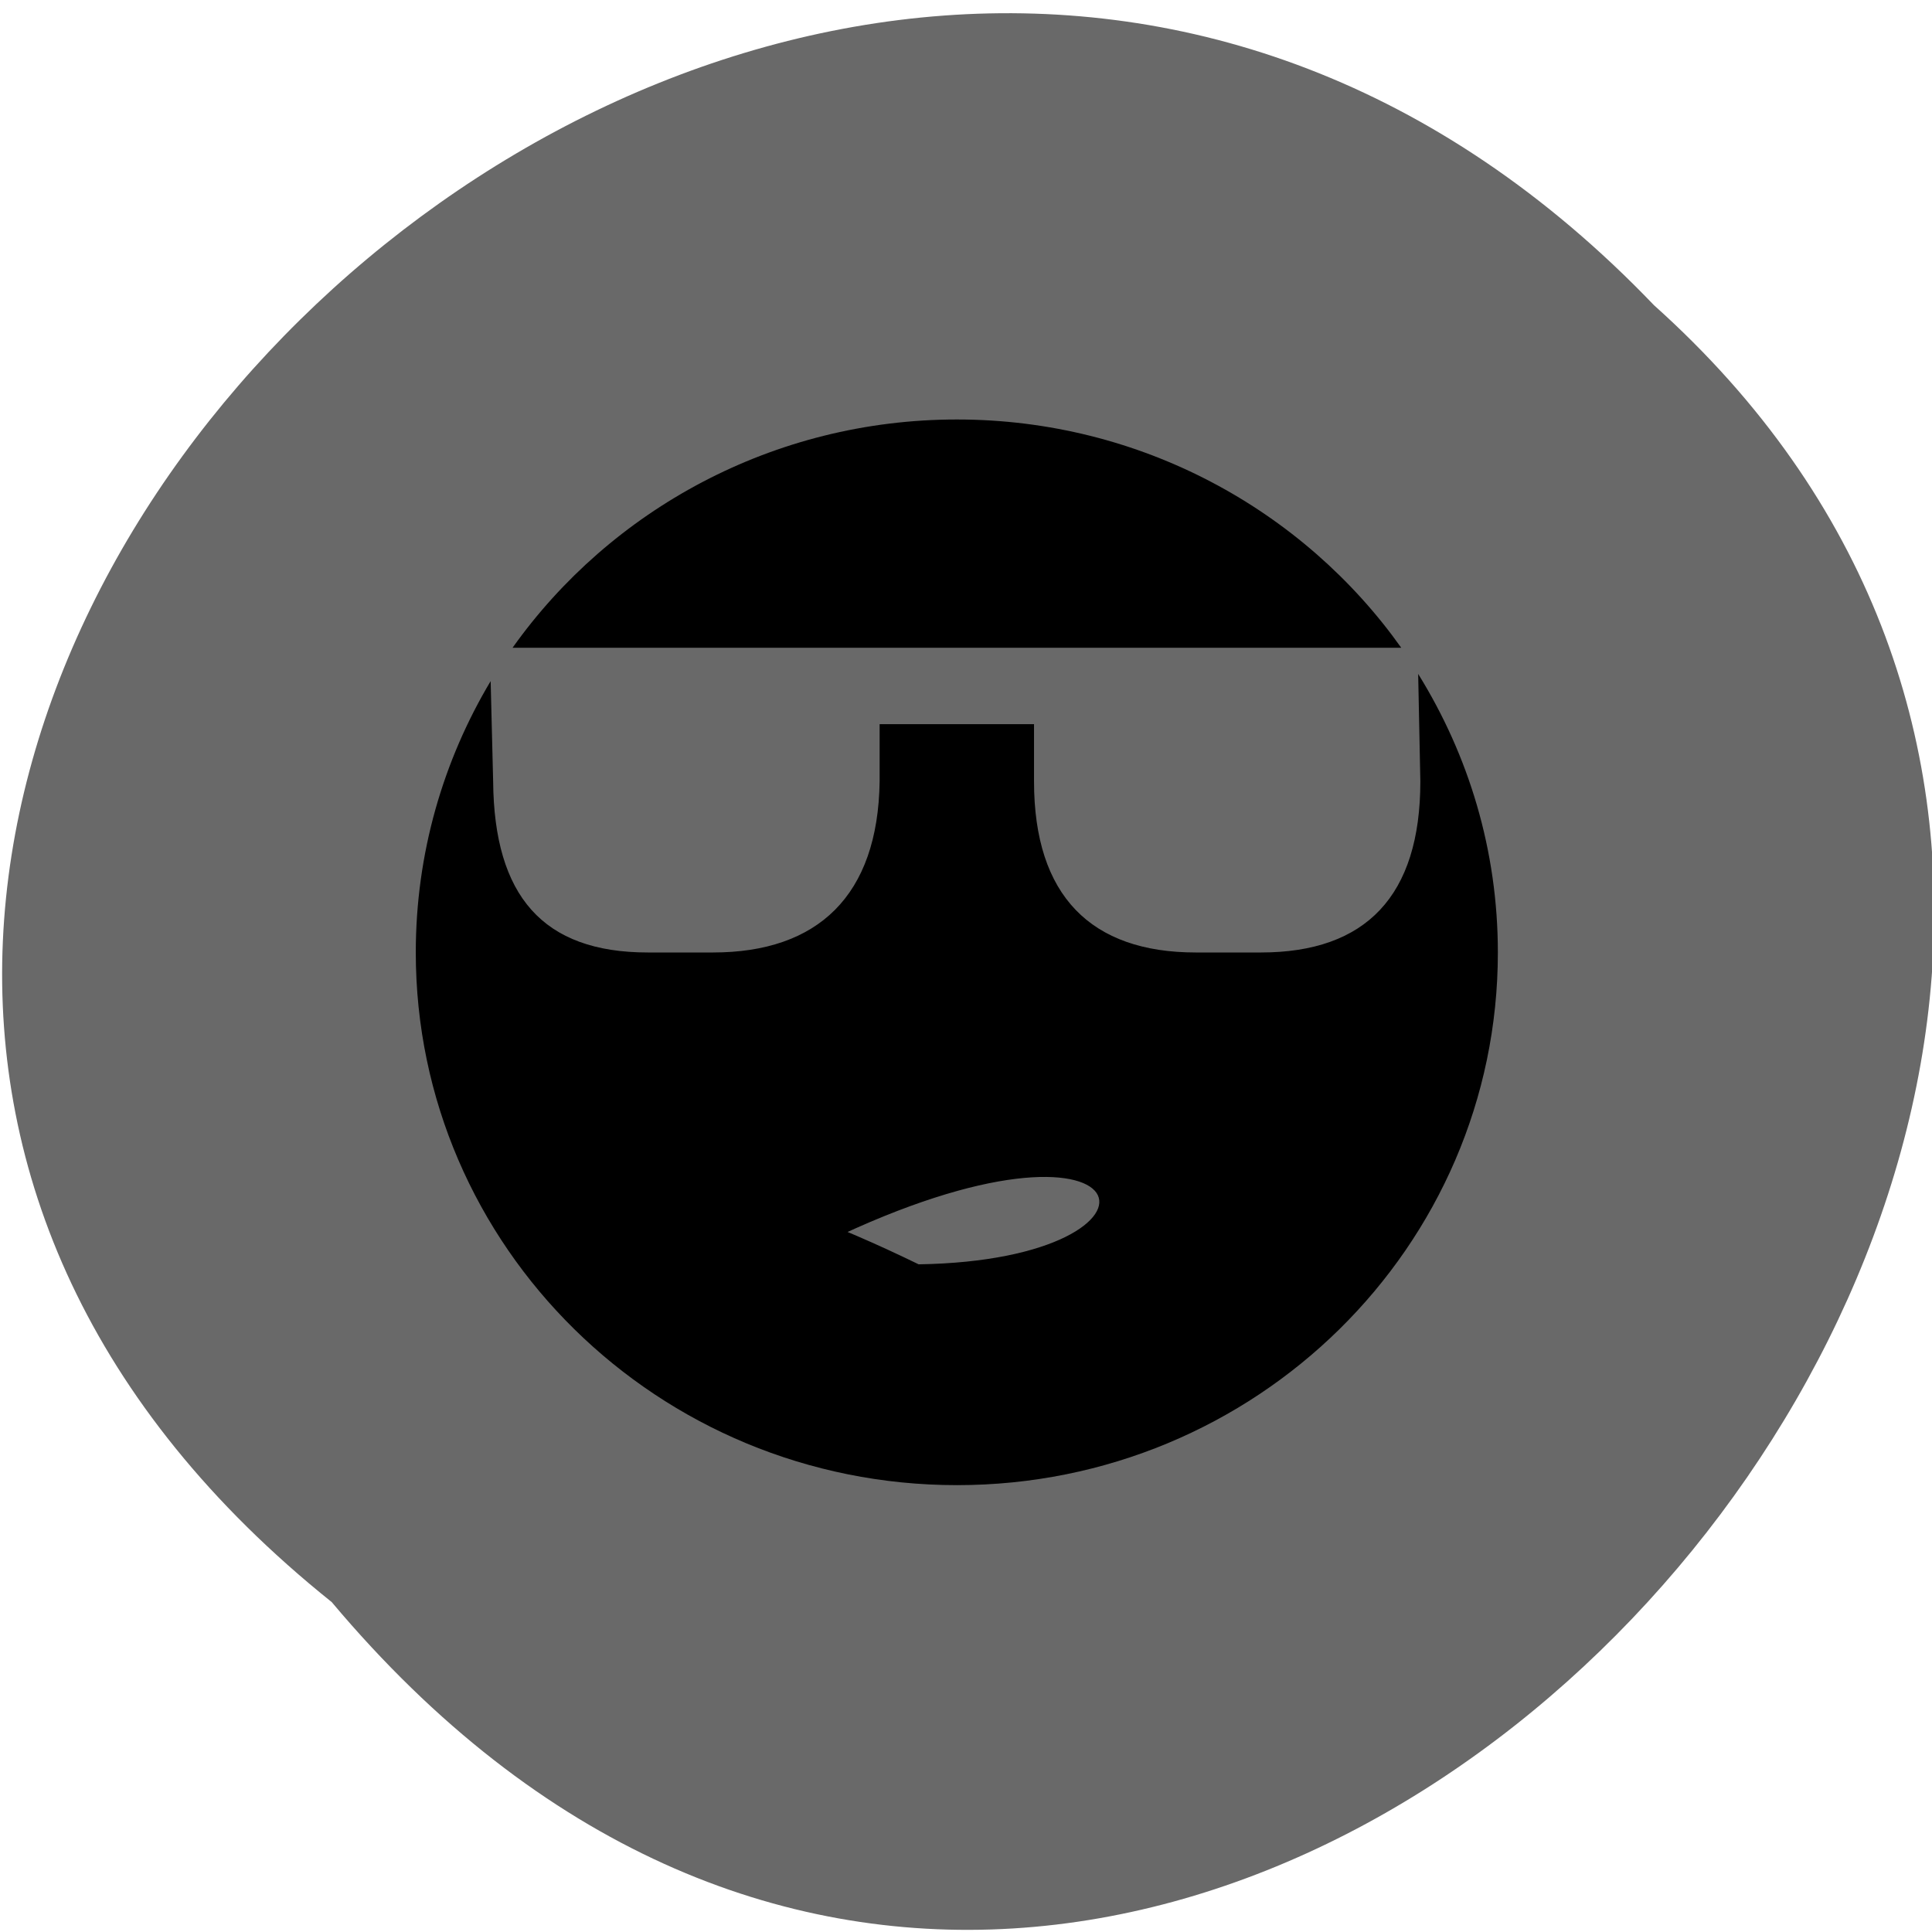 <svg xmlns="http://www.w3.org/2000/svg" viewBox="0 0 24 24"><path d="m 4.121 19.902 c -12.176 -9.754 5.652 -27.355 16.426 -16.11 c 10.801 9.676 -6.05 28.461 -16.426 16.11" fill="#696969"/><path d="m 11.887 5.211 c -2.281 0 -4.305 1.125 -5.52 2.836 h 11.04 c -1.215 -1.711 -3.238 -2.836 -5.52 -2.836 m 5.73 3.16 l 0.027 1.336 c 0 1.422 -0.676 2.125 -1.98 2.125 h -0.809 c -1.301 0 -2.01 -0.703 -2.01 -2.125 v -0.711 h -1.918 v 0.711 c -0.02 1.422 -0.77 2.125 -2.07 2.125 h -0.809 c -1.305 0 -1.91 -0.703 -1.922 -2.125 l -0.031 -1.246 c -0.59 0.988 -0.93 2.141 -0.93 3.371 c 0 3.656 3.01 6.617 6.723 6.617 c 3.711 0 6.719 -2.961 6.719 -6.617 c 0 -1.27 -0.363 -2.449 -0.988 -3.457 m -7.348 7.05 c 4.01 -1.938 4.543 0.227 1.141 0.281 c -4.316 -2.102 -4.512 -0.332 -1.141 -0.281"/></svg>
